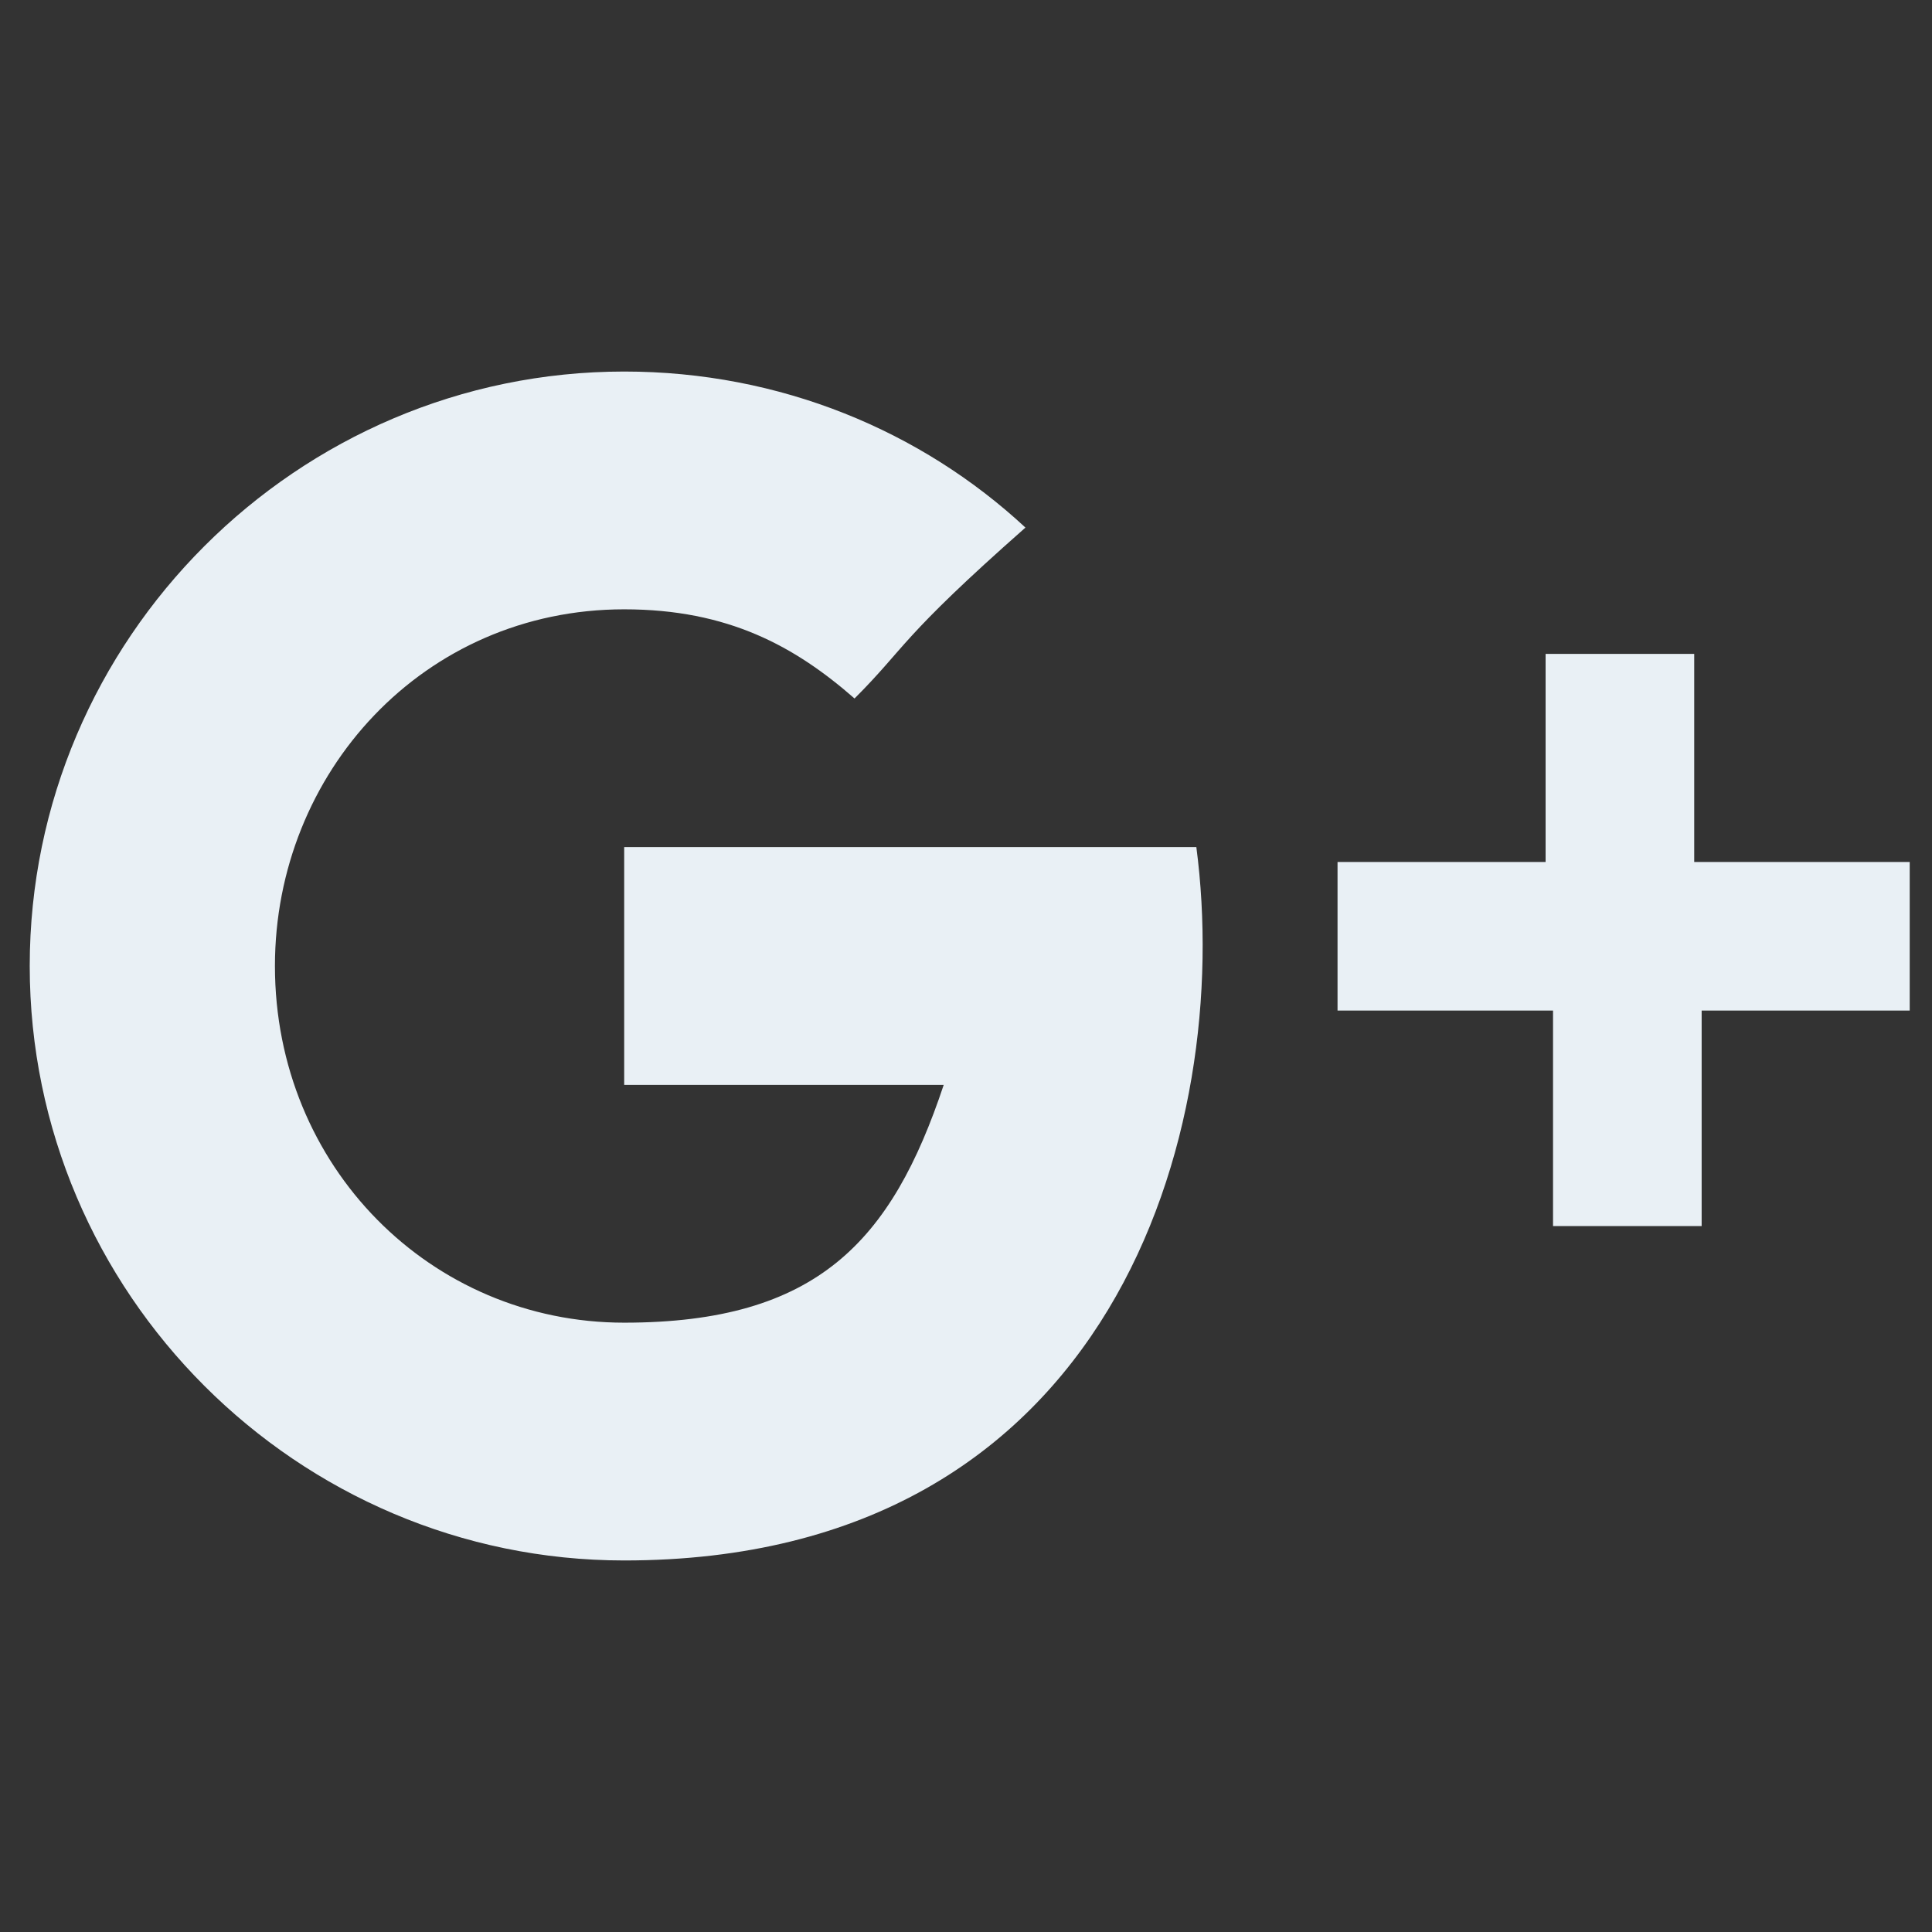 <?xml version="1.0" encoding="utf-8"?>
<!-- Generator: Adobe Illustrator 18.0.0, SVG Export Plug-In . SVG Version: 6.00 Build 0)  -->
<!DOCTYPE svg PUBLIC "-//W3C//DTD SVG 1.1//EN" "http://www.w3.org/Graphics/SVG/1.1/DTD/svg11.dtd">
<svg version="1.1" id="Layer_1" xmlns="http://www.w3.org/2000/svg" xmlns:xlink="http://www.w3.org/1999/xlink" x="0px" y="0px"
	 viewBox="0 0 26 26" enable-background="new 0 0 26 26" xml:space="preserve">
<rect x="0" y="0" width="26" height="26" fill="#333333" stroke="none"/>
<g>
	<g>
		<path fill="#E9F0F5" d="M8.4,11.4v3.2c0,0,3.1,0,4.3,0c-0.7,2.1-1.7,3.2-4.3,3.2c-2.6,0-4.7-2.1-4.7-4.8c0-2.6,2-4.8,4.7-4.8
			c1.4,0,2.3,0.5,3.1,1.2c0.7-0.7,0.6-0.8,2.3-2.3C12.4,5.8,10.5,5,8.4,5c-4.4,0-8,3.6-8,8c0,4.4,3.6,8,8,8c6.6,0,8.2-5.8,7.7-9.6
			C14.5,11.4,8.4,11.4,8.4,11.4z M22.8,11.6V8.8h-2v2.8H18v2h2.9v2.9h2v-2.9h2.8v-2H22.8z"/>
	</g>
</g>
</svg>
